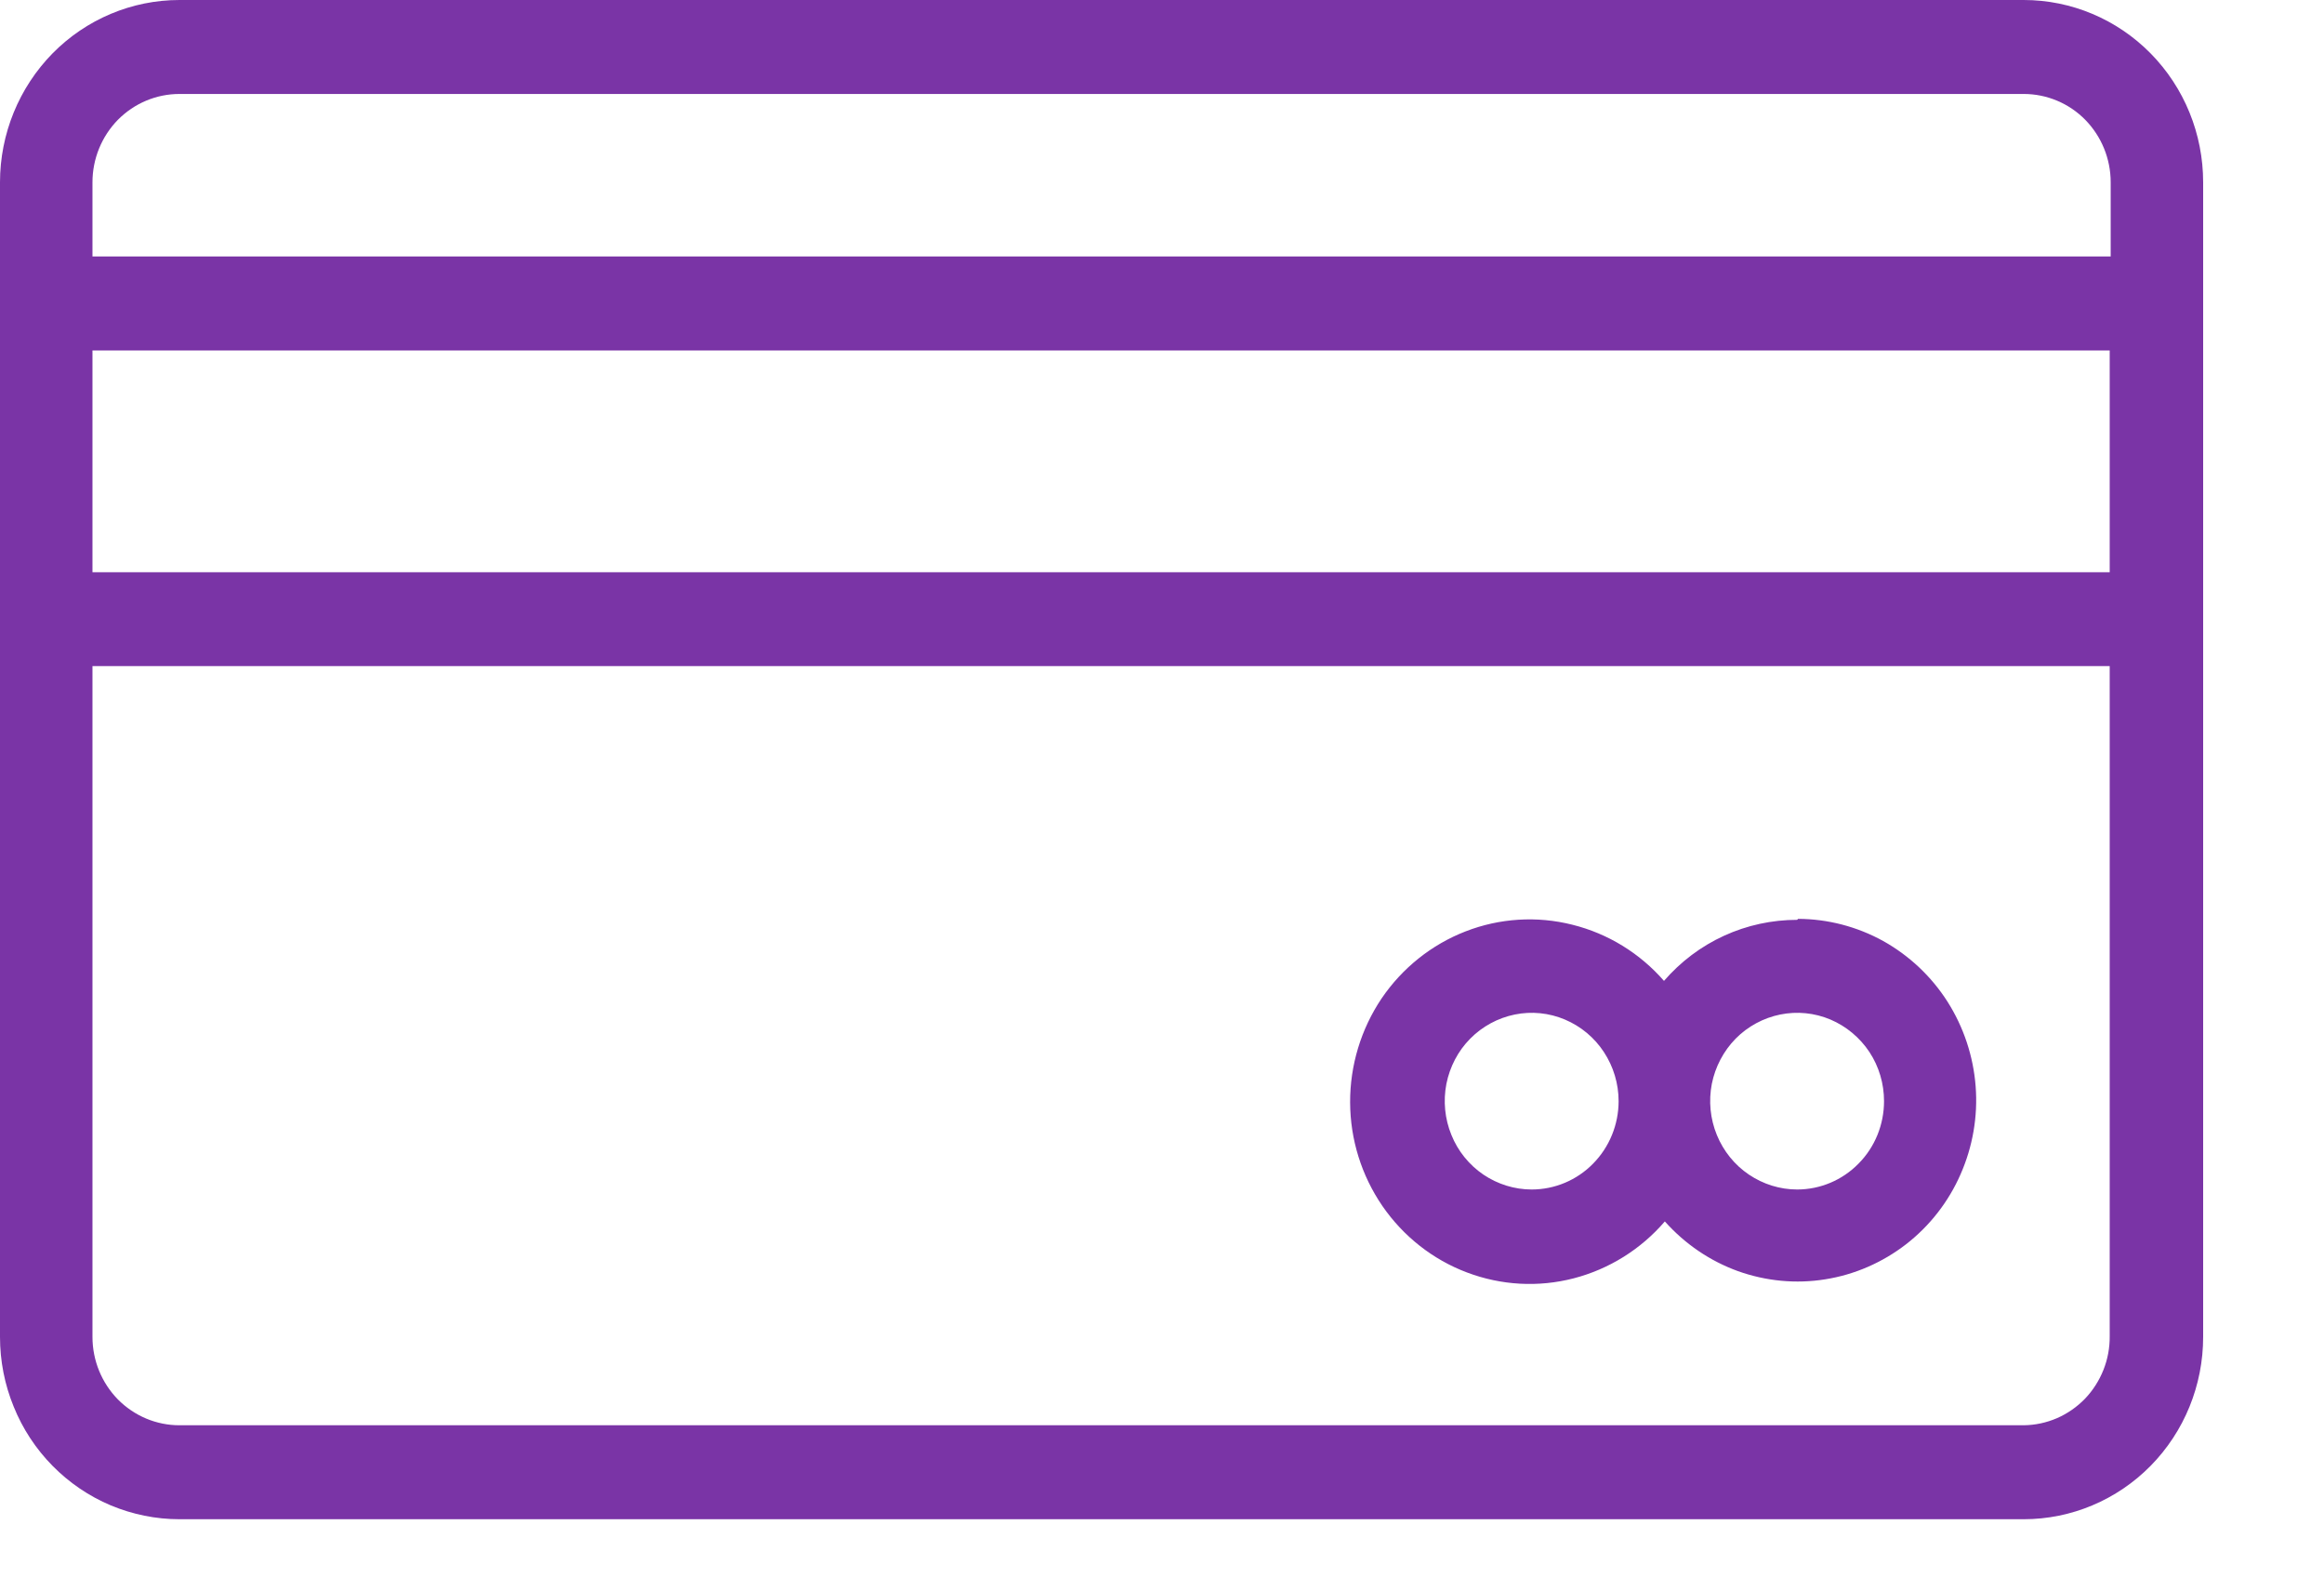 <svg width="19" height="13" viewBox="0 0 19 13" fill="none" xmlns="http://www.w3.org/2000/svg">
<path d="M16.545 0H1.467C1.078 0 0.705 0.157 0.43 0.436C0.155 0.716 0 1.095 0 1.49L0 10.927C0 11.123 0.038 11.317 0.112 11.497C0.185 11.678 0.293 11.842 0.43 11.981C0.566 12.119 0.728 12.229 0.906 12.304C1.084 12.378 1.274 12.417 1.467 12.417H16.545C16.934 12.417 17.307 12.26 17.582 11.981C17.858 11.701 18.012 11.322 18.012 10.927V1.49C18.012 1.095 17.858 0.716 17.582 0.436C17.307 0.157 16.934 0 16.545 0V0ZM0.756 2.864H17.248V4.677H0.756V2.864ZM1.467 0.768H16.545C16.734 0.768 16.915 0.844 17.048 0.979C17.181 1.115 17.256 1.298 17.256 1.49V2.096H0.756V1.49C0.756 1.298 0.831 1.115 0.964 0.979C1.098 0.844 1.278 0.768 1.467 0.768ZM16.545 11.649H1.467C1.278 11.649 1.098 11.573 0.964 11.438C0.831 11.302 0.756 11.119 0.756 10.927V5.444H17.248V10.92C17.249 11.014 17.232 11.108 17.197 11.196C17.162 11.284 17.111 11.364 17.046 11.432C16.98 11.5 16.902 11.554 16.817 11.591C16.731 11.628 16.639 11.648 16.545 11.649Z" fill="#7A34A6"/>
<path d="M14.693 7.518C14.487 7.518 14.283 7.562 14.095 7.648C13.907 7.734 13.74 7.86 13.604 8.017C13.406 7.79 13.145 7.63 12.855 7.558C12.566 7.485 12.261 7.504 11.983 7.612C11.704 7.72 11.464 7.912 11.295 8.161C11.127 8.411 11.037 8.707 11.038 9.01C11.039 9.313 11.131 9.608 11.302 9.857C11.473 10.105 11.714 10.295 11.993 10.4C12.273 10.506 12.577 10.523 12.866 10.448C13.155 10.373 13.415 10.211 13.611 9.983C13.774 10.166 13.979 10.306 14.208 10.389C14.437 10.471 14.683 10.495 14.923 10.456C15.163 10.418 15.39 10.319 15.584 10.169C15.777 10.019 15.93 9.823 16.029 9.597C16.128 9.372 16.171 9.125 16.152 8.879C16.133 8.632 16.054 8.395 15.922 8.187C15.79 7.98 15.609 7.81 15.396 7.691C15.182 7.573 14.943 7.511 14.7 7.51L14.693 7.518ZM12.522 9.722C12.382 9.722 12.244 9.679 12.127 9.6C12.011 9.521 11.919 9.408 11.866 9.276C11.812 9.144 11.798 8.999 11.825 8.859C11.853 8.719 11.92 8.59 12.02 8.489C12.119 8.389 12.246 8.32 12.384 8.292C12.521 8.264 12.664 8.278 12.794 8.333C12.924 8.388 13.035 8.48 13.113 8.599C13.191 8.718 13.233 8.857 13.233 9C13.233 9.191 13.158 9.375 13.025 9.51C12.892 9.646 12.711 9.722 12.522 9.722ZM14.693 9.722C14.552 9.722 14.415 9.679 14.298 9.6C14.181 9.521 14.09 9.408 14.036 9.276C13.982 9.144 13.968 8.999 13.995 8.859C14.023 8.719 14.091 8.59 14.19 8.489C14.289 8.389 14.416 8.32 14.554 8.292C14.692 8.264 14.835 8.278 14.965 8.333C15.094 8.388 15.205 8.48 15.284 8.599C15.362 8.718 15.403 8.857 15.403 9C15.403 9.191 15.329 9.375 15.195 9.51C15.062 9.646 14.881 9.722 14.693 9.722Z" fill="#7A34A6"/>
</svg>
